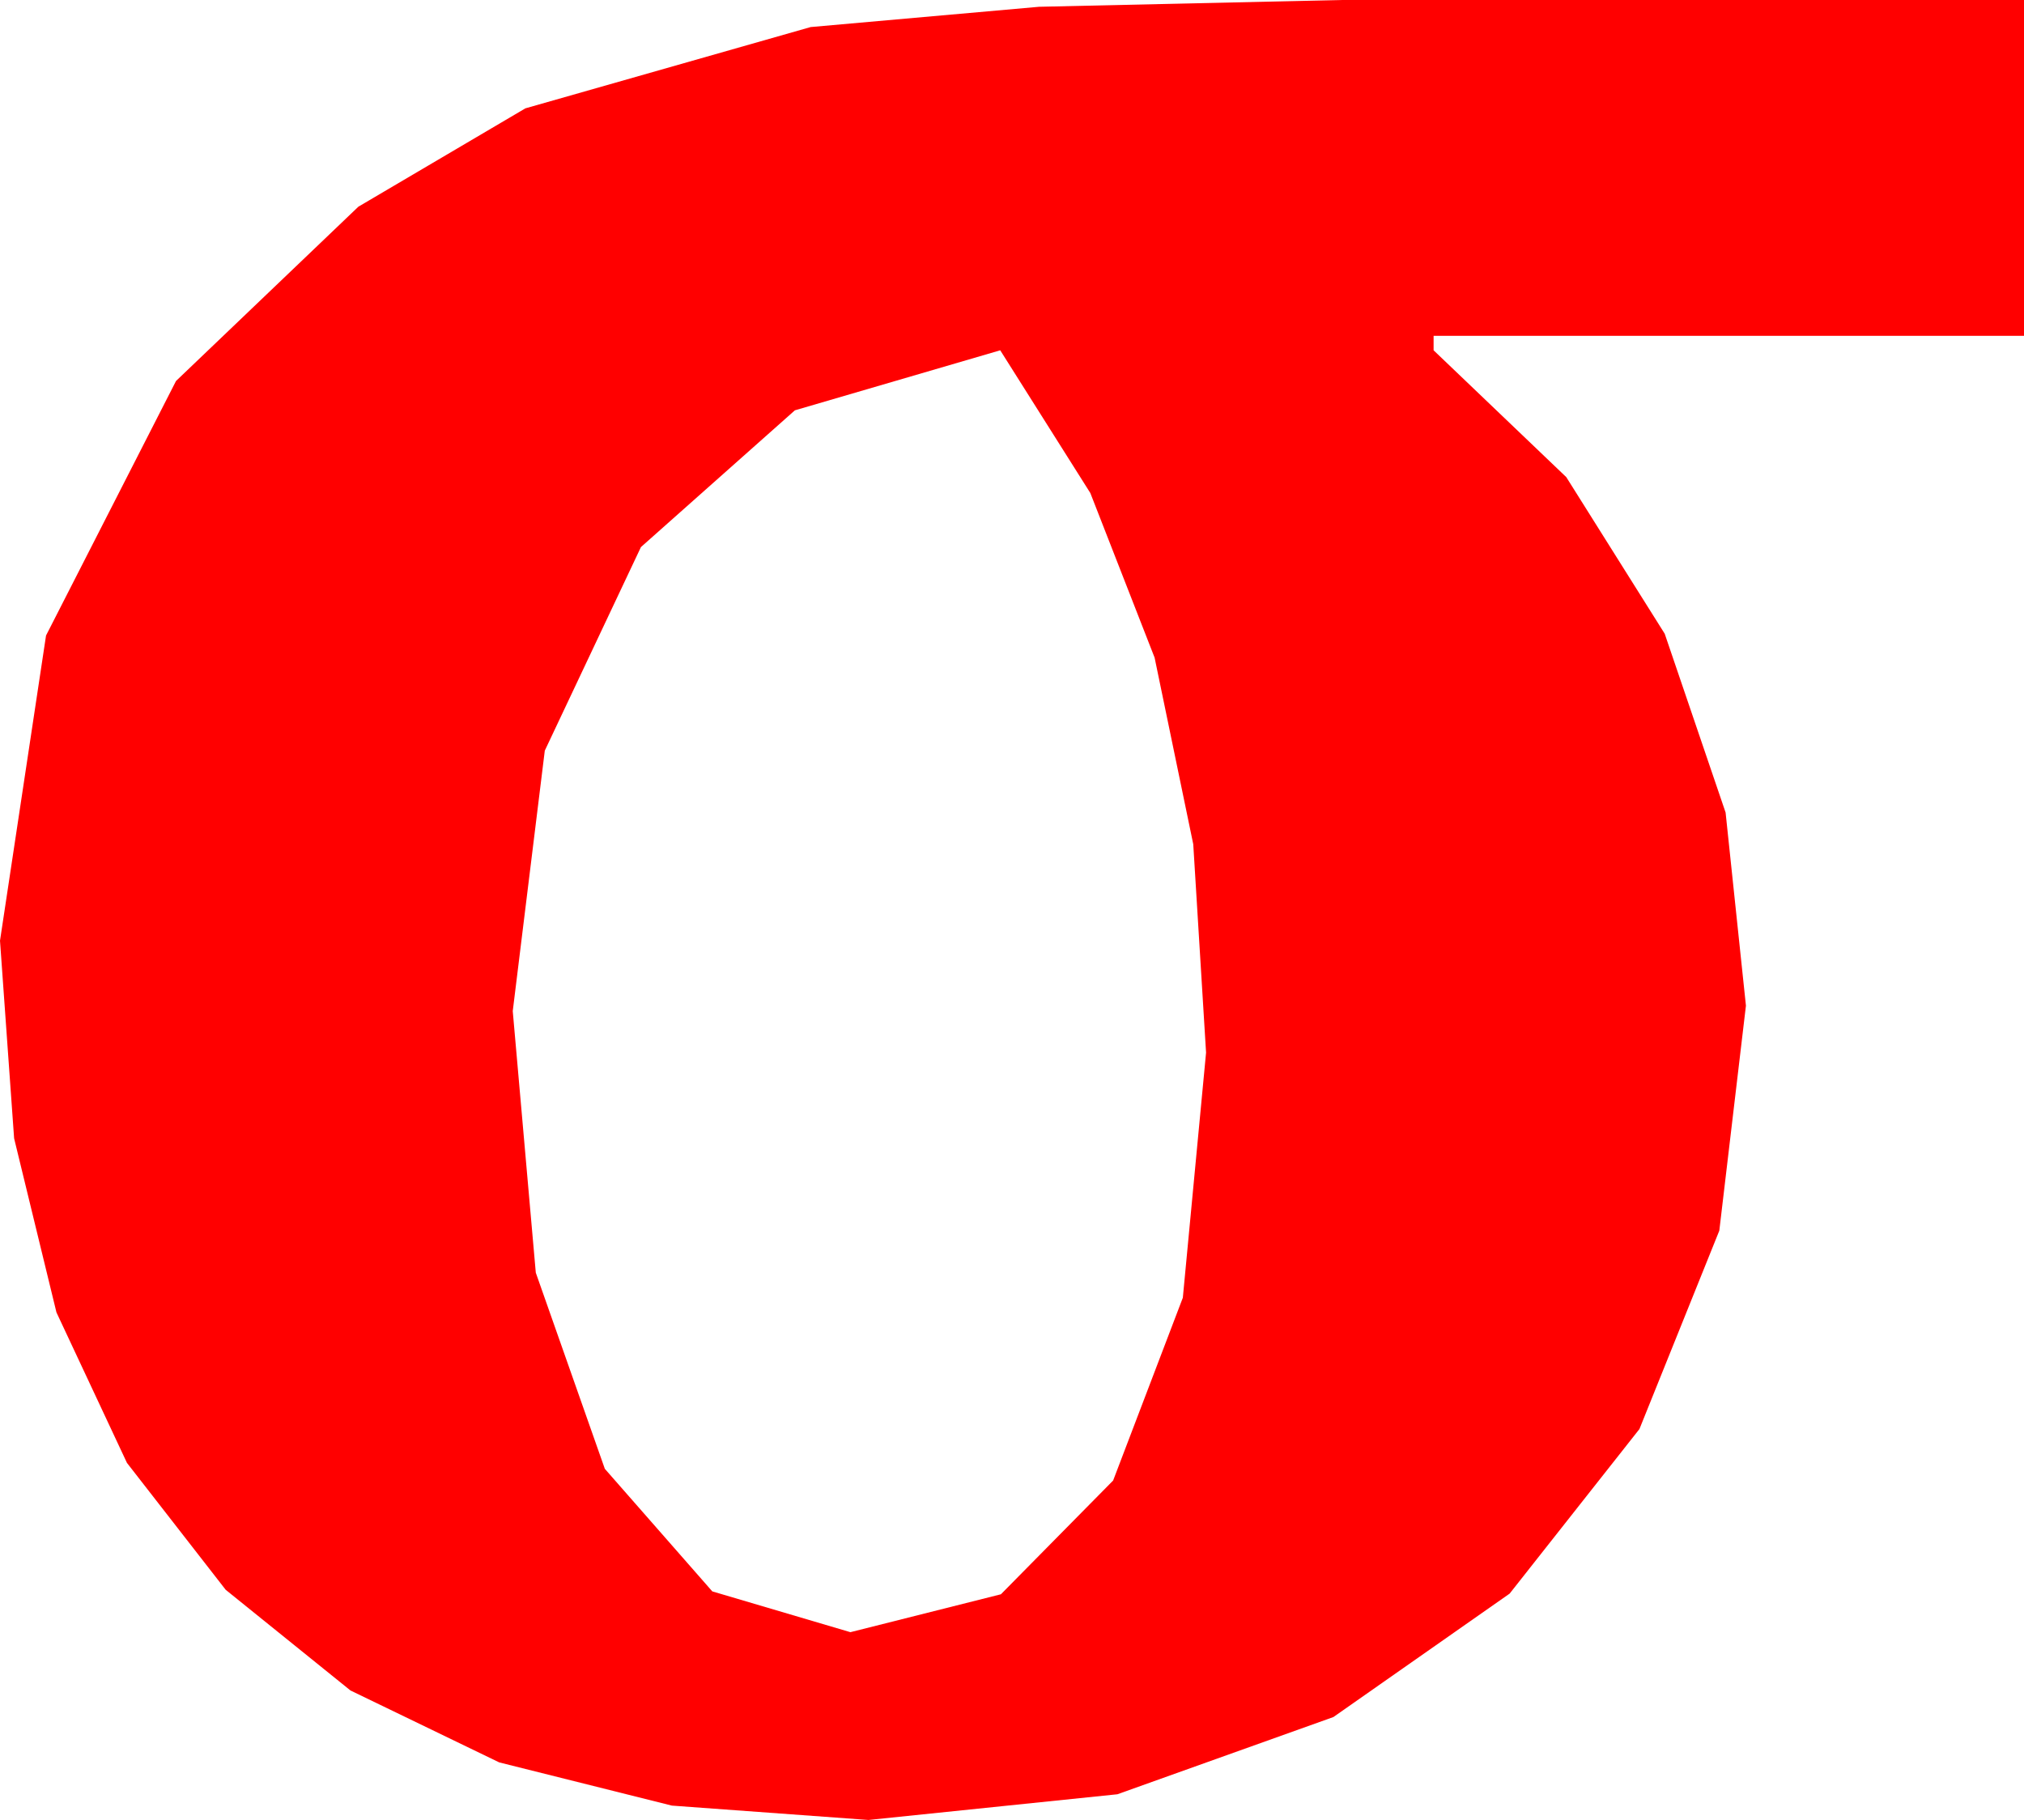 <?xml version="1.0" encoding="utf-8"?>
<!DOCTYPE svg PUBLIC "-//W3C//DTD SVG 1.1//EN" "http://www.w3.org/Graphics/SVG/1.1/DTD/svg11.dtd">
<svg width="32.842" height="29.531" xmlns="http://www.w3.org/2000/svg" xmlns:xlink="http://www.w3.org/1999/xlink" xmlns:xml="http://www.w3.org/XML/1998/namespace" version="1.1">
  <g>
    <g>
      <path style="fill:#FF0000;fill-opacity:1" d="M16.23,5.684L12.898,6.658 10.4,8.877 8.84,12.18 8.32,16.406 8.694,20.651 9.814,23.833 11.558,25.822 13.799,26.484 16.241,25.869 18.062,24.023 19.193,21.057 19.57,17.08 19.362,13.698 18.735,10.671 17.692,8 16.23,5.684z M21.768,0L32.842,0 32.842,5.449 23.262,5.449 23.262,5.684 25.415,7.742 27.012,10.283 28,13.184 28.33,16.318 27.898,19.969 26.602,23.188 24.496,25.858 21.636,27.861 18.131,29.114 14.092,29.531 10.902,29.298 8.101,28.597 5.687,27.43 3.662,25.796 2.06,23.737 0.916,21.295 0.229,18.471 0,15.264 0.747,10.312 2.856,6.182 5.815,3.354 8.525,1.758 13.154,0.439 16.86,0.11 21.768,0z" />
    </g>
  </g>
</svg>